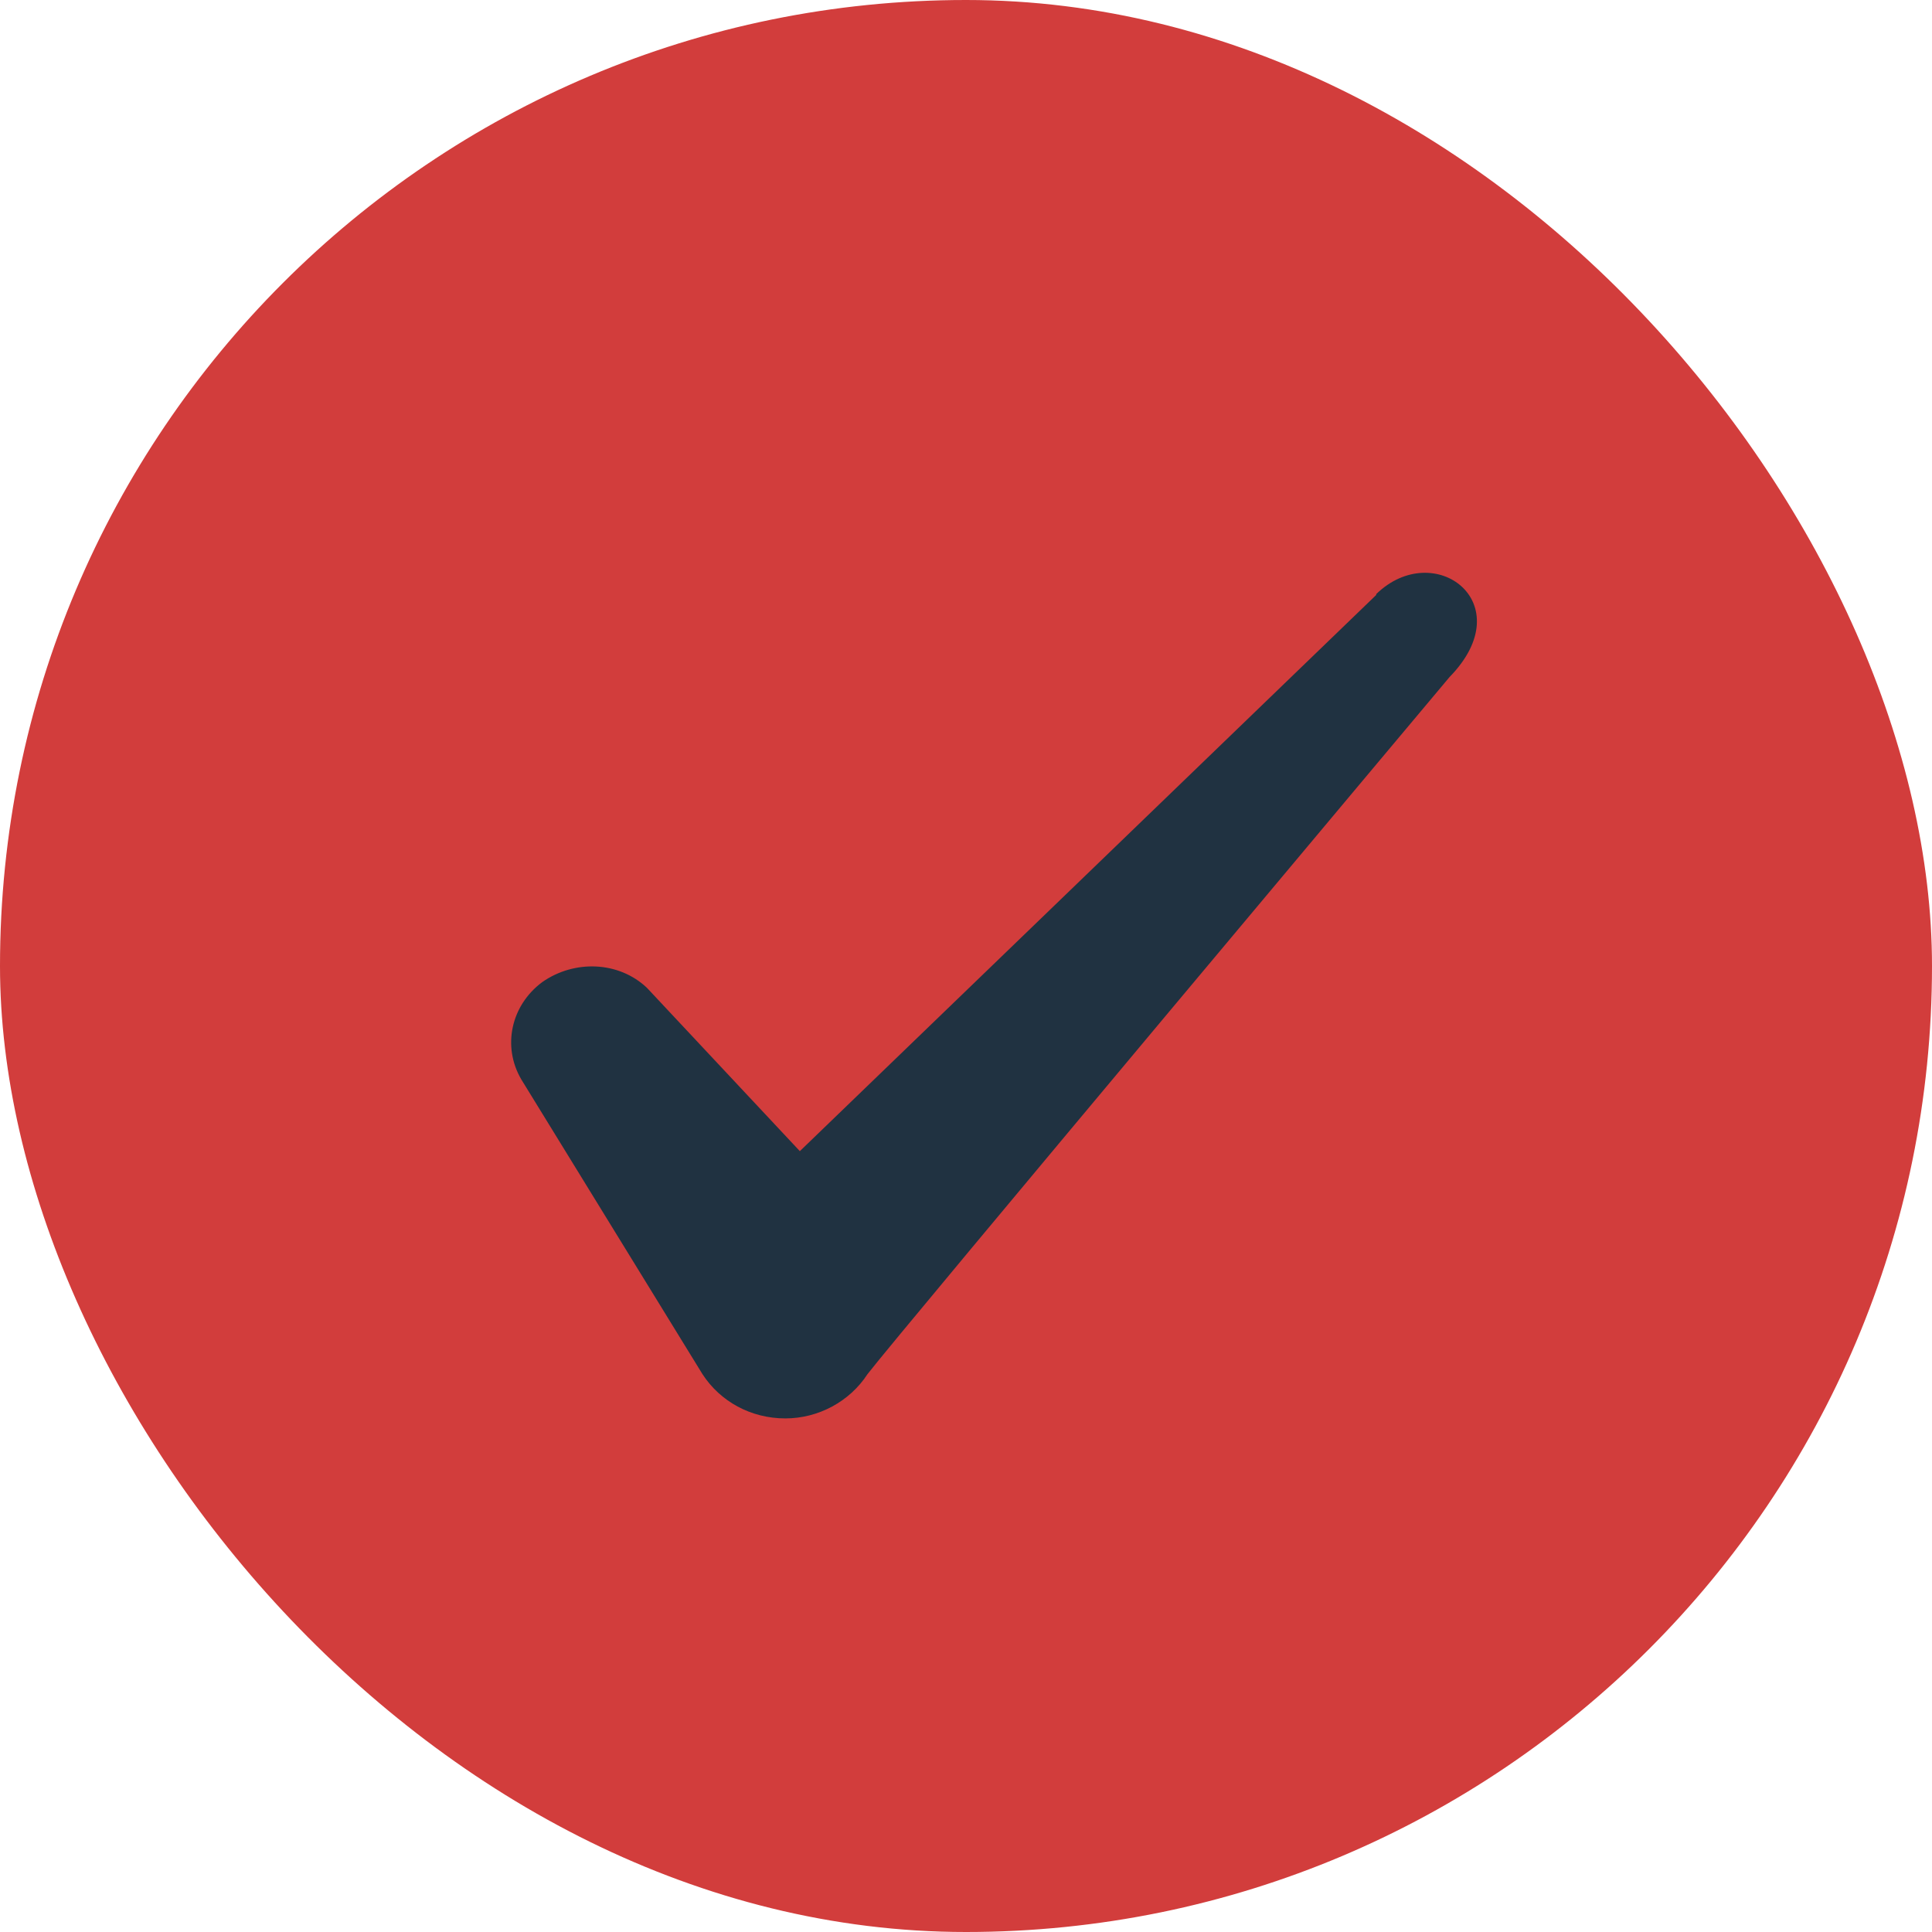 <svg width="18" height="18" viewBox="0 0 18 18" fill="none" xmlns="http://www.w3.org/2000/svg">
<rect width="18" height="18" rx="9" fill="#D23D3C"/>
<path fill-rule="evenodd" clip-rule="evenodd" d="M12.822 5.543L7.452 10.725L6.027 9.203C5.765 8.955 5.352 8.94 5.052 9.15C4.76 9.367 4.677 9.75 4.857 10.057L6.545 12.803C6.71 13.057 6.995 13.215 7.317 13.215C7.625 13.215 7.917 13.057 8.082 12.803C8.352 12.45 13.505 6.308 13.505 6.308C14.18 5.617 13.362 5.01 12.822 5.535V5.543Z" fill="#203241"/>
</svg>

